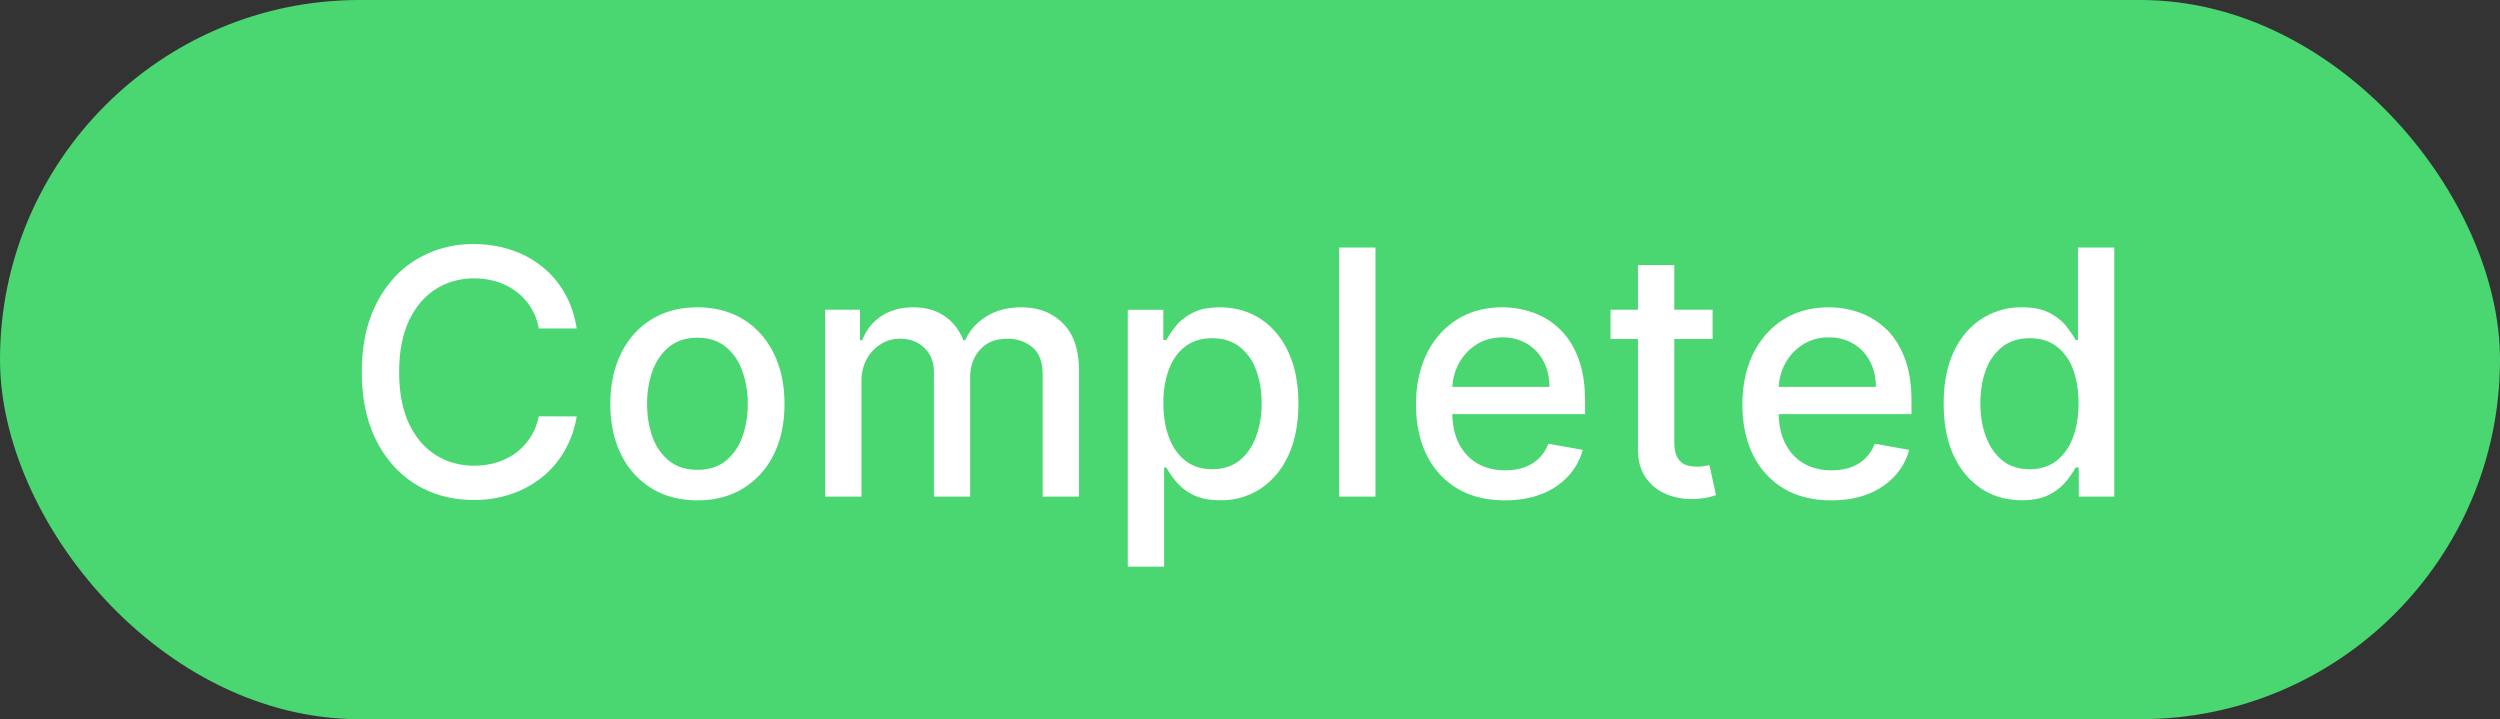 <svg xmlns="http://www.w3.org/2000/svg" width="73" height="21" fill="none" viewBox="0 0 73 21">
  <rect x="0" y="0" width="73" height="21" fill="#333333" stroke="none"/>
  <rect width="73" height="21" fill="#4AD771" rx="10.5"/>
  <path fill="#fff" d="M16.84 9.592h-1.108a1.694 1.694 0 0 0-.664-1.083 1.836 1.836 0 0 0-.565-.284 2.204 2.204 0 0 0-.657-.096c-.42 0-.794.106-1.126.316-.329.211-.59.52-.781.927-.19.407-.284.905-.284 1.492 0 .591.095 1.091.284 1.498.192.407.453.715.785.924.331.208.704.312 1.118.312.23 0 .448-.03.654-.092.208-.064.396-.158.564-.28a1.718 1.718 0 0 0 .671-1.07l1.109.004c-.06.357-.174.686-.345.987a2.725 2.725 0 0 1-.65.774 2.94 2.94 0 0 1-.902.5 3.338 3.338 0 0 1-1.108.178c-.63 0-1.19-.149-1.683-.447-.492-.3-.88-.73-1.165-1.29-.281-.558-.422-1.224-.422-1.998 0-.777.142-1.443.426-2 .284-.558.672-.987 1.165-1.285a3.159 3.159 0 0 1 1.68-.451c.385 0 .745.055 1.079.167.336.109.638.27.905.483.268.21.49.468.664.774.176.303.294.65.355 1.04Zm3.525 5.018c-.511 0-.958-.117-1.339-.351a2.37 2.37 0 0 1-.888-.984c-.21-.421-.316-.914-.316-1.477 0-.566.106-1.061.316-1.485.211-.424.507-.753.888-.987.381-.234.828-.352 1.339-.352s.958.118 1.339.352c.38.234.677.563.887.987.211.424.316.919.316 1.485 0 .563-.105 1.056-.316 1.477a2.37 2.37 0 0 1-.887.983c-.381.235-.828.352-1.34.352Zm.003-.891c.332 0 .607-.088.824-.263a1.54 1.54 0 0 0 .483-.7c.107-.29.16-.612.16-.962a2.77 2.77 0 0 0-.16-.959 1.561 1.561 0 0 0-.483-.706c-.218-.178-.492-.267-.824-.267-.333 0-.61.089-.83.267-.218.177-.38.413-.487.706a2.833 2.833 0 0 0-.156.959c0 .35.052.671.156.962.107.292.269.525.487.7.22.175.497.263.83.263Zm3.725.781V9.045h1.019v.888h.067c.114-.3.3-.535.558-.703.258-.17.567-.256.927-.256.364 0 .67.086.916.256.248.17.432.405.55.703h.057c.13-.291.337-.523.622-.696.284-.175.622-.263 1.015-.263.495 0 .899.155 1.211.466.315.31.473.777.473 1.402V14.5h-1.062v-3.558c0-.37-.1-.637-.302-.803a1.098 1.098 0 0 0-.721-.248c-.346 0-.614.106-.806.32-.192.21-.288.481-.288.812V14.5h-1.058v-3.626c0-.296-.092-.534-.277-.713-.185-.18-.425-.27-.72-.27-.202 0-.388.053-.558.16a1.17 1.17 0 0 0-.409.436 1.338 1.338 0 0 0-.152.65V14.5h-1.062Zm8.838 2.046v-7.5h1.037v.884h.088c.062-.114.15-.245.267-.394.116-.15.277-.28.483-.391.206-.114.478-.17.816-.17.44 0 .834.11 1.18.333.345.223.616.544.813.963.198.419.298.923.298 1.512 0 .59-.098 1.095-.295 1.517a2.3 2.3 0 0 1-.81.97 2.097 2.097 0 0 1-1.175.337c-.331 0-.602-.056-.813-.167a1.537 1.537 0 0 1-.49-.391 2.958 2.958 0 0 1-.274-.398h-.064v2.895h-1.061Zm1.04-4.773c0 .383.056.72.167 1.008.111.29.272.515.483.678.21.162.469.242.774.242.317 0 .582-.084.795-.252.214-.17.375-.401.483-.693a2.74 2.74 0 0 0 .167-.983c0-.36-.054-.683-.163-.97a1.484 1.484 0 0 0-.483-.678c-.213-.166-.48-.249-.799-.249-.308 0-.568.08-.781.238-.21.159-.37.38-.48.664a2.77 2.77 0 0 0-.163.995Zm6.193-4.546V14.5h-1.062V7.227h1.062Zm3.78 7.383c-.538 0-1-.115-1.389-.344a2.337 2.337 0 0 1-.895-.977c-.208-.421-.312-.915-.312-1.48 0-.56.104-1.052.312-1.478.21-.426.504-.759.88-.998.38-.239.822-.359 1.329-.359.308 0 .606.051.895.153.289.102.548.262.777.48.23.217.411.5.544.848.132.346.199.766.199 1.26v.377h-4.336v-.795h3.295c0-.28-.057-.527-.17-.742a1.288 1.288 0 0 0-.48-.515 1.34 1.34 0 0 0-.717-.188c-.298 0-.559.073-.781.22a1.48 1.48 0 0 0-.511.568 1.64 1.64 0 0 0-.178.756v.622c0 .364.064.675.192.93.13.256.311.451.543.586.232.133.503.199.813.199.201 0 .385-.029.55-.085a1.142 1.142 0 0 0 .707-.692l1.005.18a1.82 1.82 0 0 1-.433.778 2.1 2.1 0 0 1-.778.515c-.31.12-.664.181-1.062.181Zm6.064-5.565v.853h-2.98v-.853h2.98Zm-2.18-1.306h1.061v5.16c0 .205.031.36.093.465.061.101.14.171.238.21.1.035.207.052.323.052.085 0 .16-.005.224-.017l.149-.029.191.877a2.07 2.07 0 0 1-.689.114 1.844 1.844 0 0 1-.78-.15 1.34 1.34 0 0 1-.587-.482c-.149-.218-.223-.491-.223-.82v-5.38Zm5.647 6.871c-.538 0-1-.115-1.389-.344a2.336 2.336 0 0 1-.895-.977c-.208-.421-.312-.915-.312-1.48 0-.56.104-1.052.312-1.478.211-.426.505-.759.881-.998.379-.239.822-.359 1.328-.359.308 0 .606.051.895.153.289.102.548.262.778.48.23.217.41.5.543.848.133.346.199.766.199 1.26v.377h-4.336v-.795h3.296c0-.28-.057-.527-.171-.742a1.288 1.288 0 0 0-.48-.515 1.34 1.34 0 0 0-.717-.188 1.38 1.38 0 0 0-.78.22 1.466 1.466 0 0 0-.512.568 1.64 1.64 0 0 0-.178.756v.622c0 .364.064.675.192.93.13.256.311.451.543.586.232.133.503.199.813.199.202 0 .385-.029.55-.085a1.142 1.142 0 0 0 .707-.692l1.005.18a1.82 1.82 0 0 1-.433.778 2.1 2.1 0 0 1-.777.515c-.31.12-.664.181-1.062.181Zm5.56-.003c-.44 0-.833-.113-1.179-.338a2.3 2.3 0 0 1-.81-.97c-.194-.42-.29-.926-.29-1.516s.097-1.093.294-1.512c.199-.42.471-.74.817-.963a2.124 2.124 0 0 1 1.175-.334c.339 0 .61.057.817.17.208.112.37.242.483.392.116.149.206.28.27.394h.064V7.227h1.061V14.5H60.7v-.849h-.088a2.809 2.809 0 0 1-.277.398 1.52 1.52 0 0 1-.49.39c-.209.112-.479.168-.81.168Zm.234-.906c.306 0 .564-.08.775-.242.213-.163.374-.389.483-.678.11-.289.166-.625.166-1.008 0-.38-.054-.71-.163-.995a1.461 1.461 0 0 0-.48-.664c-.21-.158-.47-.238-.78-.238-.32 0-.587.083-.8.249a1.52 1.52 0 0 0-.483.678c-.106.287-.16.61-.16.97 0 .364.055.692.164.983.109.292.27.522.483.693.215.168.48.252.795.252Z"/>
</svg>
